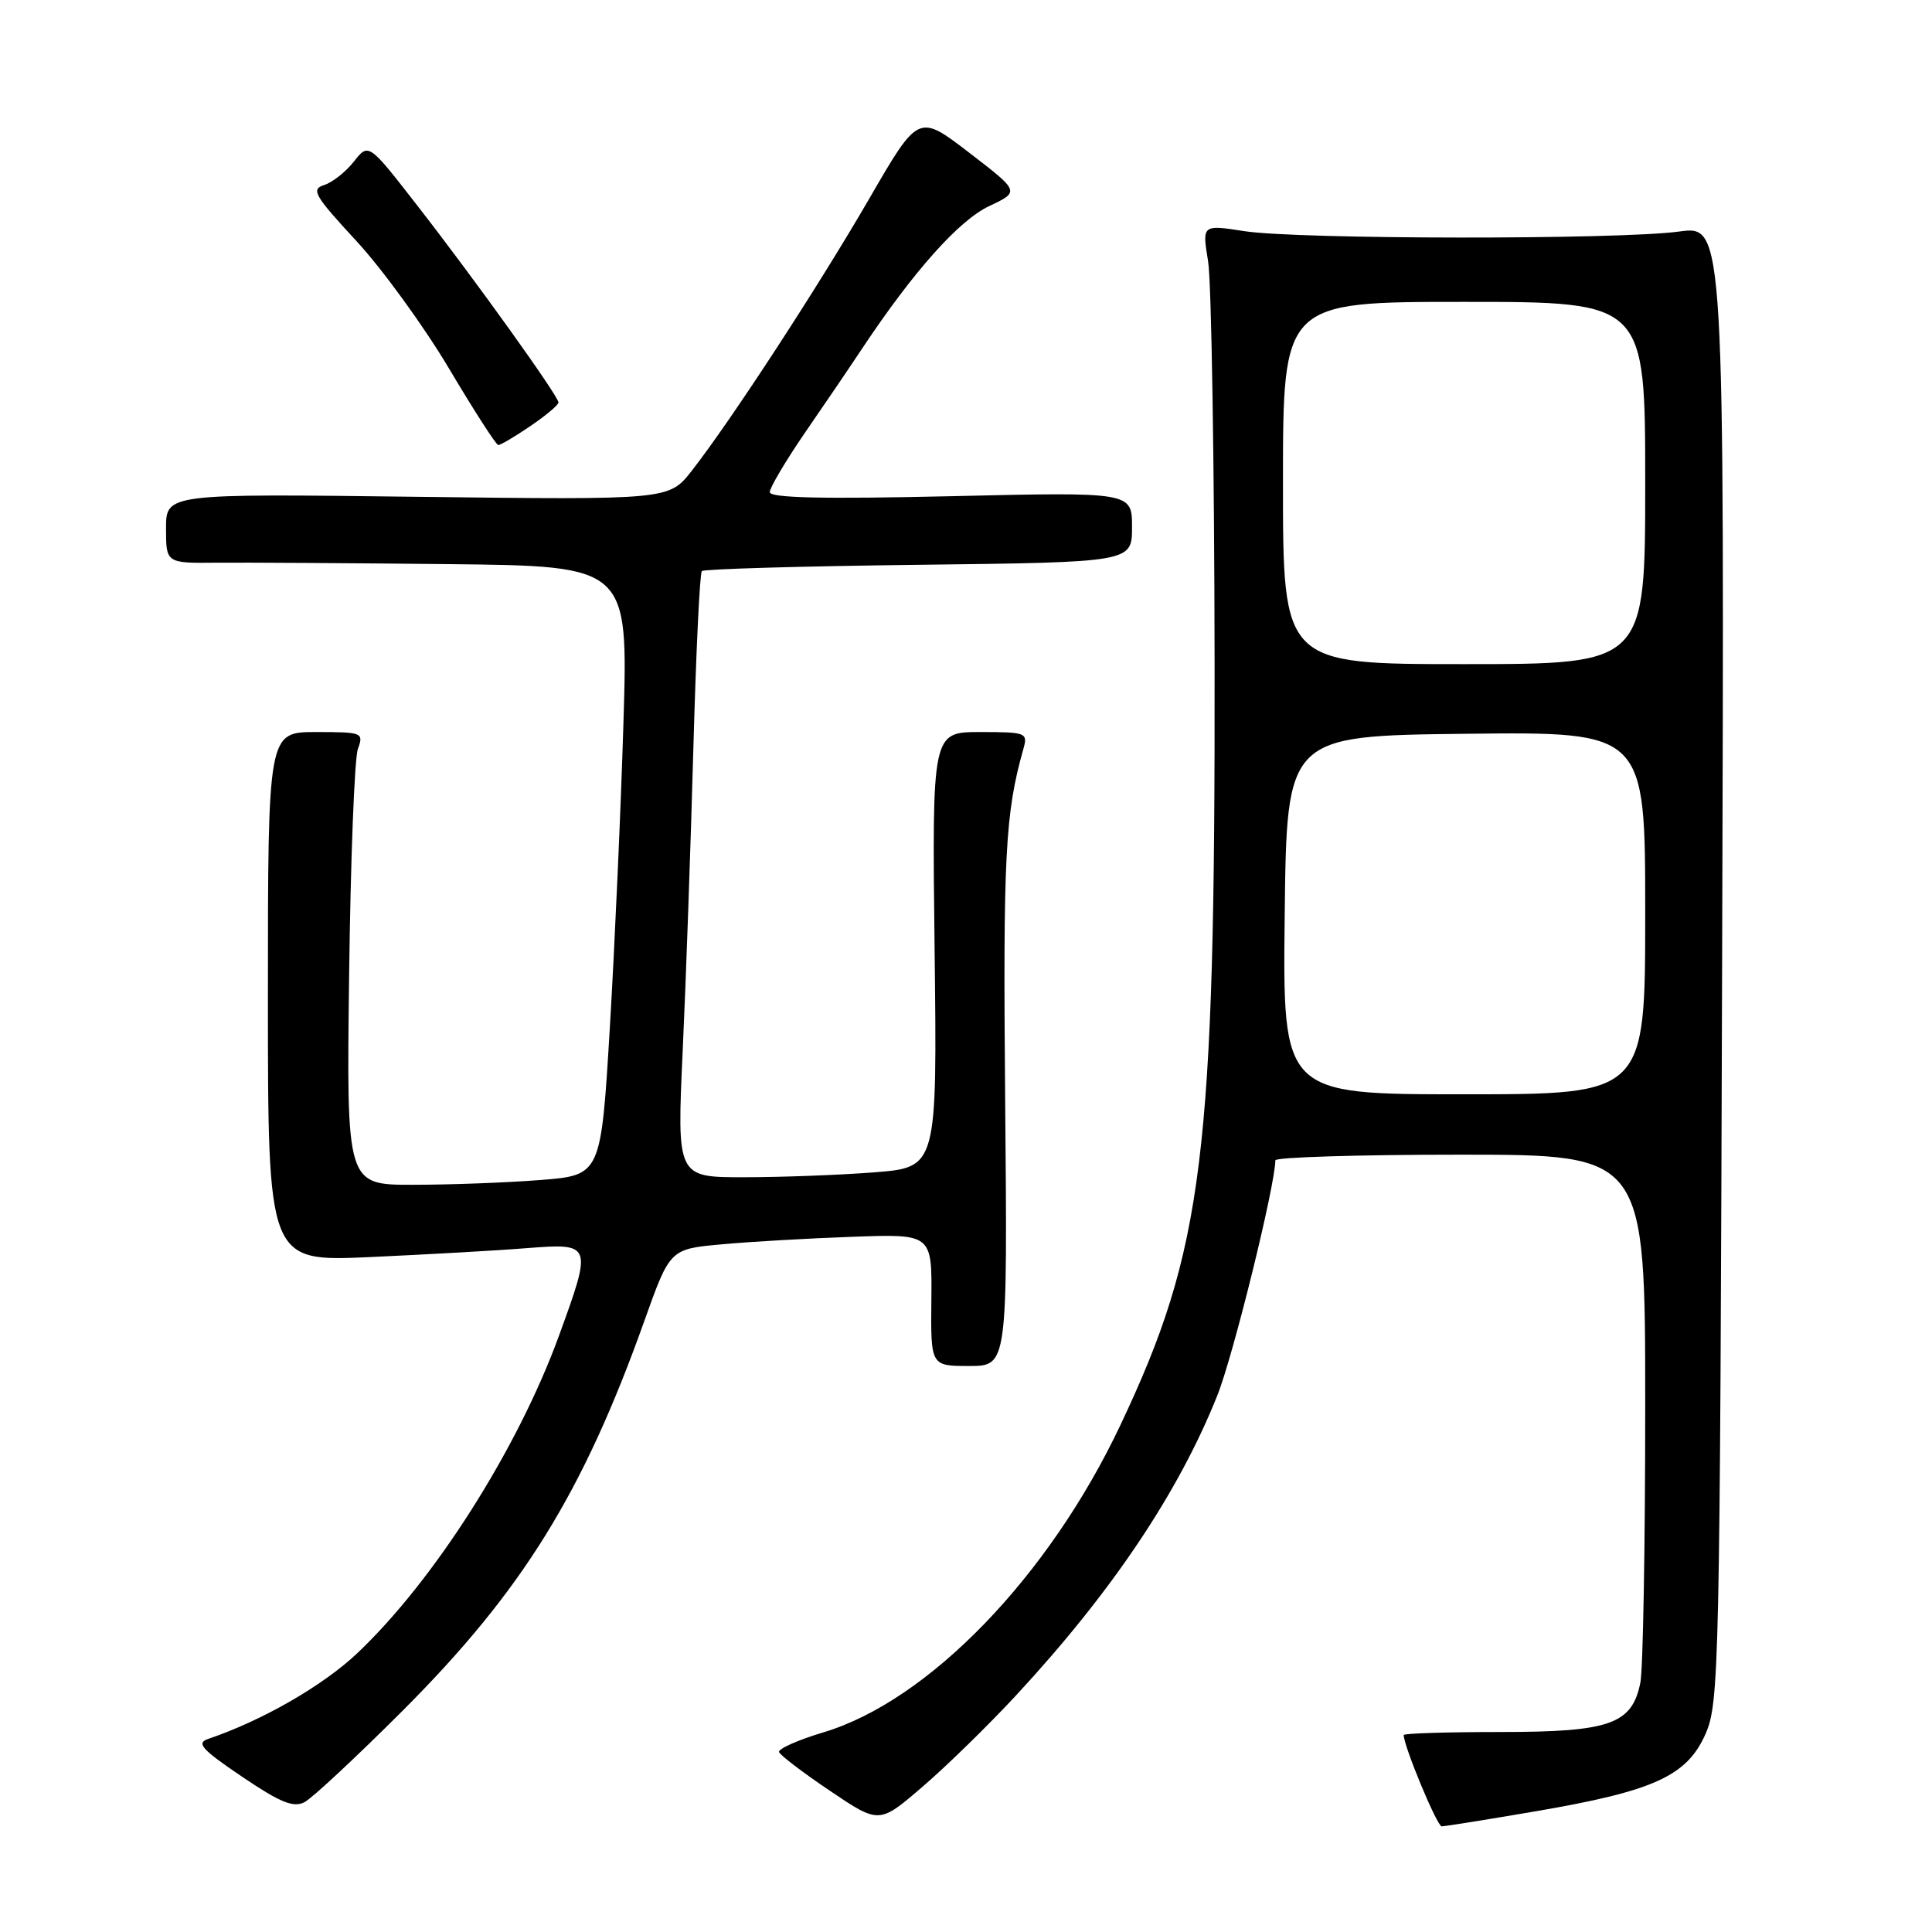 <?xml version="1.0" encoding="UTF-8" standalone="no"?>
<!DOCTYPE svg PUBLIC "-//W3C//DTD SVG 1.1//EN" "http://www.w3.org/Graphics/SVG/1.1/DTD/svg11.dtd" >
<svg xmlns="http://www.w3.org/2000/svg" xmlns:xlink="http://www.w3.org/1999/xlink" version="1.1" viewBox="0 0 256 256">
 <g >
 <path fill="currentColor"
d=" M 134.62 224.66 C 147.30 210.98 156.15 197.80 161.30 184.91 C 163.40 179.67 168.97 157.09 168.99 153.75 C 169.00 153.34 180.03 153.00 193.50 153.00 C 218.00 153.00 218.00 153.00 218.00 186.37 C 218.00 204.73 217.71 221.19 217.36 222.94 C 216.26 228.47 213.34 229.50 198.80 229.50 C 191.76 229.50 186.00 229.68 186.00 229.90 C 186.00 231.37 190.42 242.00 191.03 242.00 C 191.46 242.00 197.07 241.10 203.51 240.00 C 219.14 237.33 223.52 235.33 225.98 229.78 C 227.80 225.66 227.90 221.26 228.19 127.67 C 228.50 29.86 228.50 29.86 222.50 30.68 C 214.52 31.77 171.99 31.73 164.89 30.63 C 159.28 29.76 159.28 29.76 160.08 34.63 C 160.52 37.31 160.91 61.33 160.94 88.01 C 161.02 153.10 159.48 165.54 148.45 188.85 C 138.97 208.90 123.04 225.38 109.09 229.55 C 105.72 230.56 103.08 231.74 103.23 232.16 C 103.38 232.58 106.42 234.90 110.00 237.31 C 116.50 241.69 116.50 241.69 122.24 236.75 C 125.40 234.04 130.97 228.60 134.62 224.66 Z  M 53.37 226.66 C 69.21 210.80 77.25 197.83 85.39 175.00 C 88.78 165.50 88.78 165.50 95.64 164.88 C 99.41 164.53 107.22 164.08 113.00 163.88 C 123.50 163.50 123.50 163.50 123.41 172.25 C 123.32 181.00 123.32 181.00 128.41 181.00 C 133.50 181.00 133.50 181.00 133.19 145.89 C 132.90 113.32 133.19 107.79 135.60 99.25 C 136.21 97.09 135.99 97.00 129.87 97.00 C 123.50 97.00 123.50 97.00 123.84 125.84 C 124.18 154.69 124.18 154.69 115.84 155.34 C 111.25 155.70 103.49 155.99 98.60 155.99 C 89.69 156.00 89.69 156.00 90.46 139.25 C 90.89 130.04 91.52 112.07 91.87 99.33 C 92.22 86.59 92.72 75.94 93.00 75.67 C 93.28 75.40 106.21 75.02 121.75 74.84 C 150.00 74.50 150.00 74.50 150.00 69.84 C 150.00 65.19 150.00 65.19 126.00 65.75 C 109.03 66.14 102.00 65.98 102.00 65.21 C 102.00 64.62 104.11 61.06 106.68 57.31 C 109.26 53.57 112.72 48.48 114.36 46.00 C 121.10 35.89 127.09 29.18 131.07 27.31 C 135.14 25.39 135.14 25.39 128.42 20.23 C 121.70 15.07 121.70 15.07 115.20 26.29 C 108.41 38.01 96.84 55.75 91.67 62.37 C 88.64 66.24 88.64 66.24 55.32 65.83 C 22.00 65.41 22.00 65.41 22.00 70.02 C 22.00 74.63 22.00 74.63 28.75 74.56 C 32.46 74.53 46.24 74.61 59.37 74.75 C 83.24 75.00 83.24 75.00 82.61 95.75 C 82.27 107.16 81.45 125.33 80.81 136.12 C 79.63 155.73 79.63 155.73 71.57 156.36 C 67.13 156.71 59.54 156.99 54.71 156.99 C 45.91 157.00 45.91 157.00 46.26 129.25 C 46.45 113.99 46.97 100.49 47.42 99.25 C 48.21 97.07 48.04 97.00 41.87 97.00 C 35.50 97.00 35.50 97.00 35.50 132.09 C 35.50 167.18 35.50 167.18 49.00 166.57 C 56.42 166.23 65.76 165.71 69.75 165.39 C 78.49 164.71 78.51 164.79 74.03 177.09 C 68.55 192.08 57.52 209.43 47.33 219.07 C 42.78 223.37 34.73 228.00 27.57 230.42 C 25.97 230.96 26.73 231.81 32.07 235.42 C 37.16 238.86 38.89 239.56 40.36 238.79 C 41.38 238.25 47.24 232.79 53.37 226.66 Z  M 70.27 56.46 C 72.32 55.07 74.00 53.66 74.00 53.33 C 74.00 52.49 62.98 37.11 55.28 27.22 C 48.84 18.93 48.84 18.93 46.89 21.41 C 45.82 22.77 44.05 24.17 42.95 24.52 C 41.17 25.08 41.65 25.91 47.23 31.94 C 50.68 35.68 56.20 43.28 59.50 48.84 C 62.80 54.39 65.73 58.95 66.02 58.97 C 66.30 58.99 68.22 57.86 70.27 56.46 Z  M 170.23 121.25 C 170.50 97.50 170.50 97.50 194.25 97.23 C 218.00 96.96 218.00 96.96 218.00 120.98 C 218.00 145.00 218.00 145.00 193.98 145.00 C 169.96 145.00 169.96 145.00 170.23 121.25 Z  M 170.00 64.00 C 170.00 40.00 170.00 40.00 194.00 40.00 C 218.00 40.00 218.00 40.00 218.00 64.00 C 218.00 88.00 218.00 88.00 194.00 88.00 C 170.00 88.00 170.00 88.00 170.00 64.00 Z "/>
</g>
</svg>